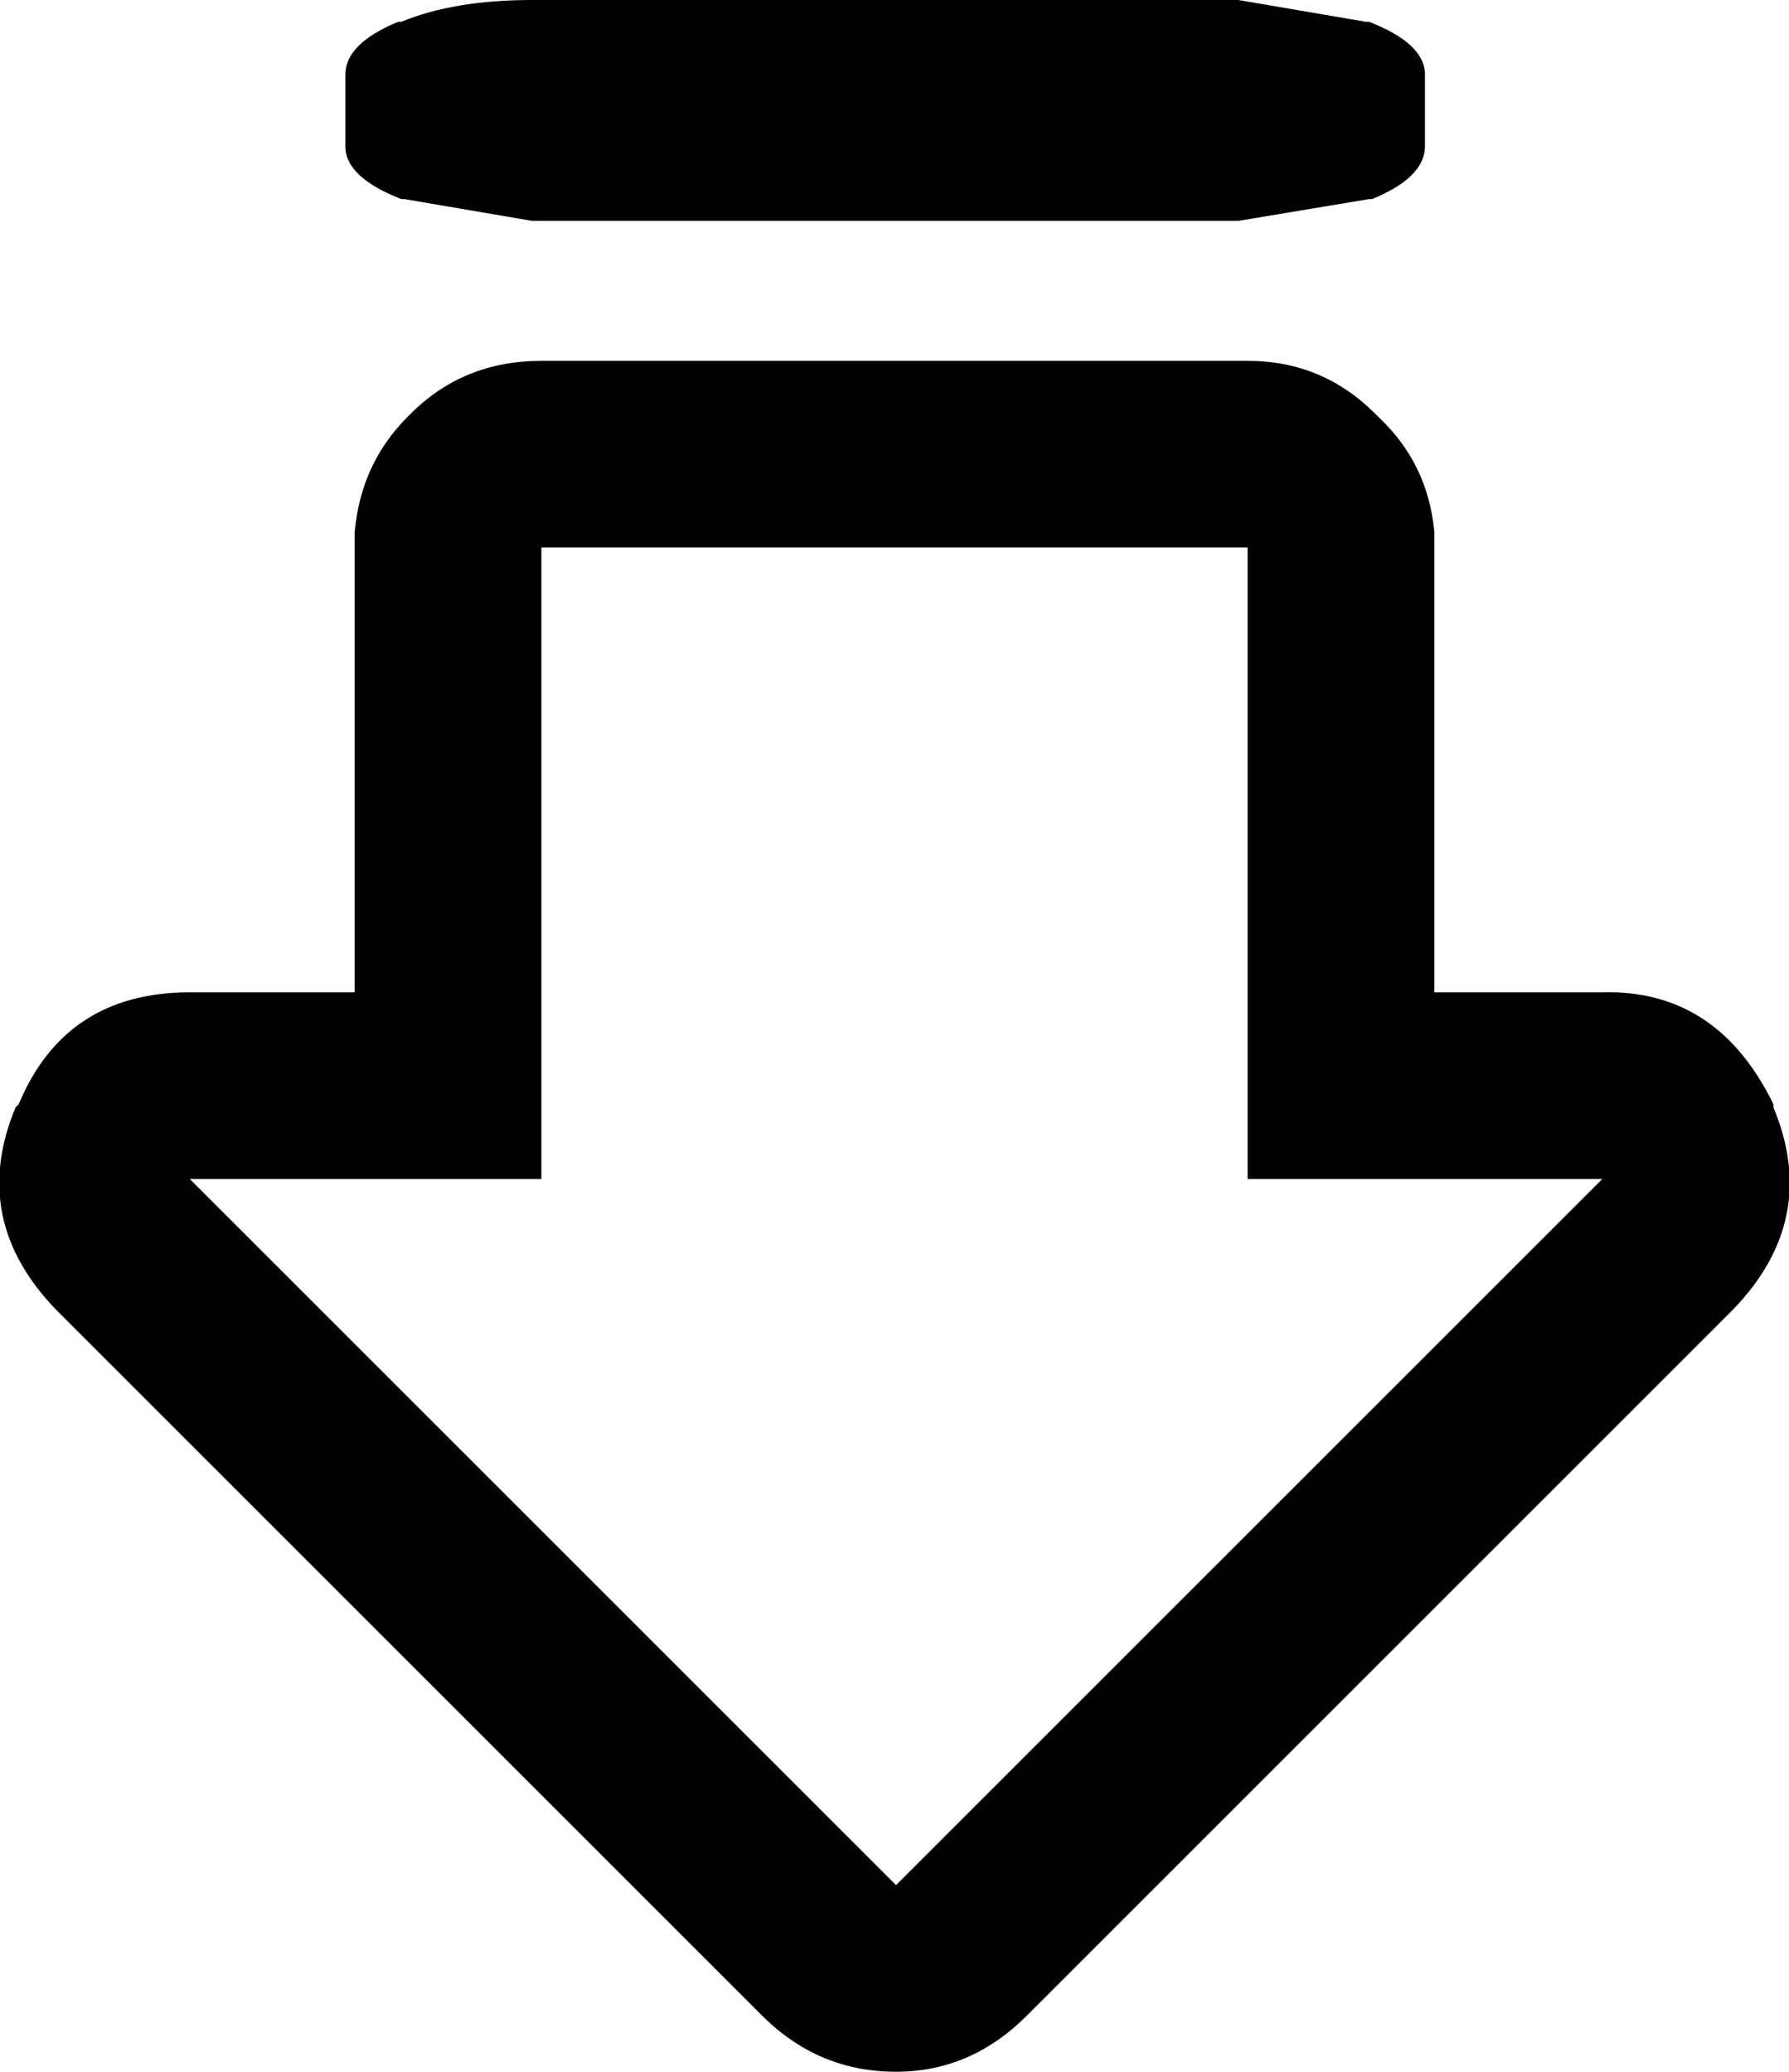 <?xml version="1.0" encoding="UTF-8" standalone="no"?>
<svg xmlns:ffdec="https://www.free-decompiler.com/flash" xmlns:xlink="http://www.w3.org/1999/xlink" ffdec:objectType="shape" height="33.3px" width="28.75px" xmlns="http://www.w3.org/2000/svg">
  <g transform="matrix(1.0, 0.0, 0.0, 1.0, -8.45, -17.35)">
    <path d="M30.6 24.05 Q31.4 24.8 31.5 25.9 L31.5 26.15 31.5 33.3 34.2 33.3 Q36.05 33.25 36.95 35.1 L36.95 35.15 Q37.7 36.95 36.3 38.4 L24.95 49.75 Q24.05 50.65 22.85 50.65 21.6 50.65 20.7 49.75 L9.35 38.4 Q7.95 36.95 8.7 35.15 L8.75 35.1 Q9.5 33.3 11.5 33.3 L14.15 33.3 14.15 25.9 Q14.25 24.8 15.0 24.05 L15.05 24.0 Q15.9 23.15 17.15 23.15 L28.5 23.15 Q29.7 23.15 30.55 24.0 L30.6 24.05 M30.45 20.55 L28.35 20.9 17.0 20.9 14.95 20.55 14.9 20.55 Q14.0 20.2 14.0 19.7 L14.0 18.55 Q14.0 18.05 14.85 17.7 L14.9 17.7 Q15.75 17.35 17.0 17.35 L28.35 17.35 30.4 17.7 30.45 17.7 Q31.35 18.05 31.35 18.55 L31.35 19.7 Q31.35 20.2 30.5 20.55 L30.45 20.55 M17.15 26.15 L17.15 36.3 11.5 36.3 22.85 47.65 34.2 36.3 28.5 36.3 28.5 26.15 17.15 26.15" fill="#000000" fill-rule="evenodd" stroke="none"/>
  </g>
</svg>
